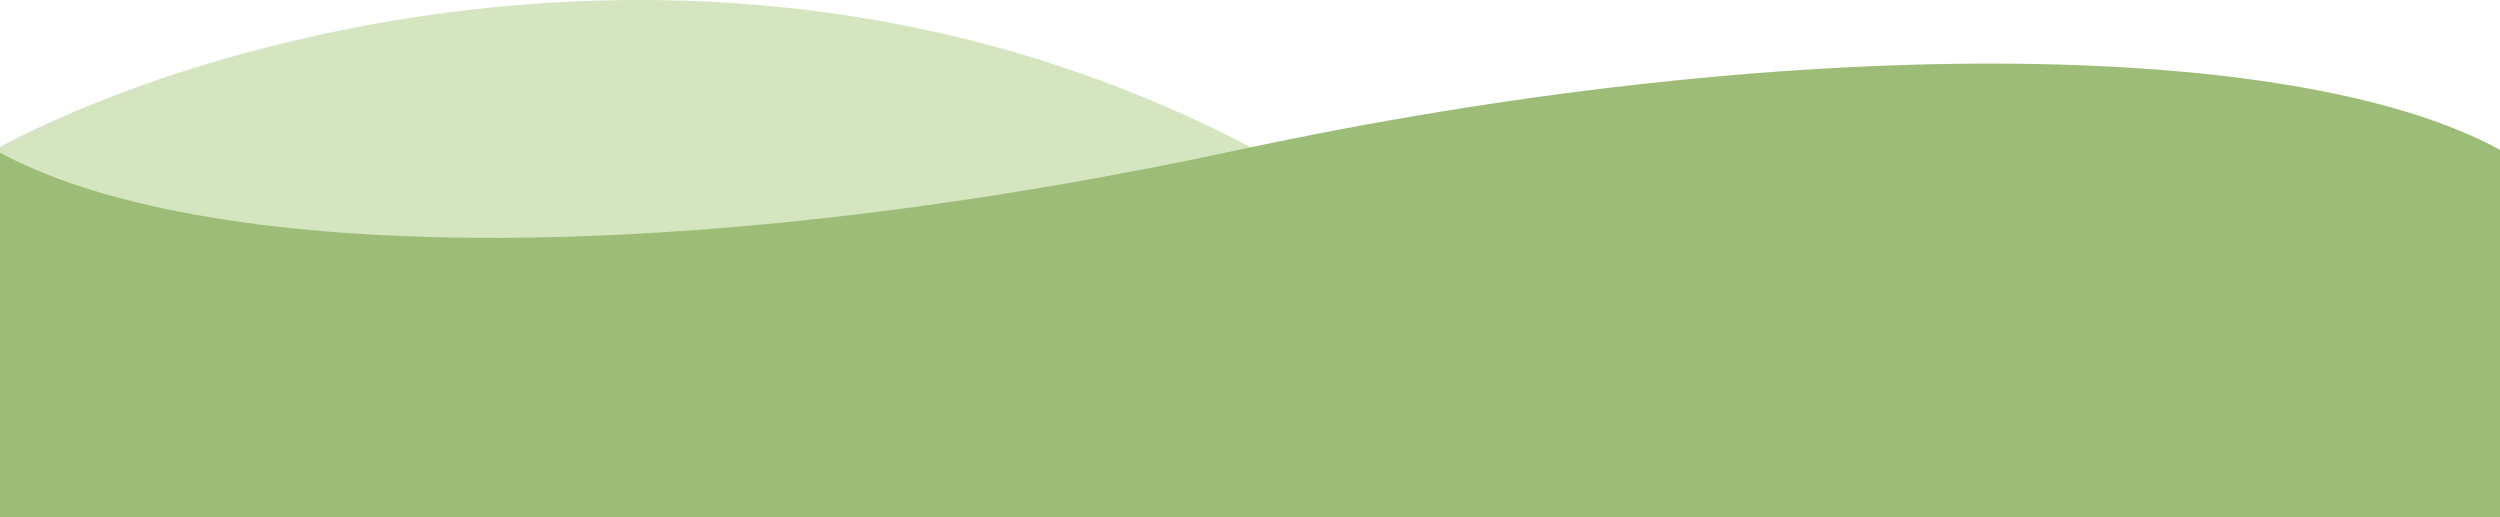 <svg width="1440" height="298" viewBox="0 0 1440 298" fill="none" xmlns="http://www.w3.org/2000/svg">
<path d="M723.248 86.281C428.151 -69.982 116.125 21.171 -3 86.281V298H1440V86.281C1324.04 151.39 1018.35 242.543 723.248 86.281Z" fill="#B8D397" fill-opacity="0.6"/>
<path d="M713.752 86.28C1027 19 1320.87 21.171 1440 86.28V298H-3V86.28C112.96 151.39 387.28 156.401 713.752 86.28Z" fill="#9DBC78"/>
</svg>
